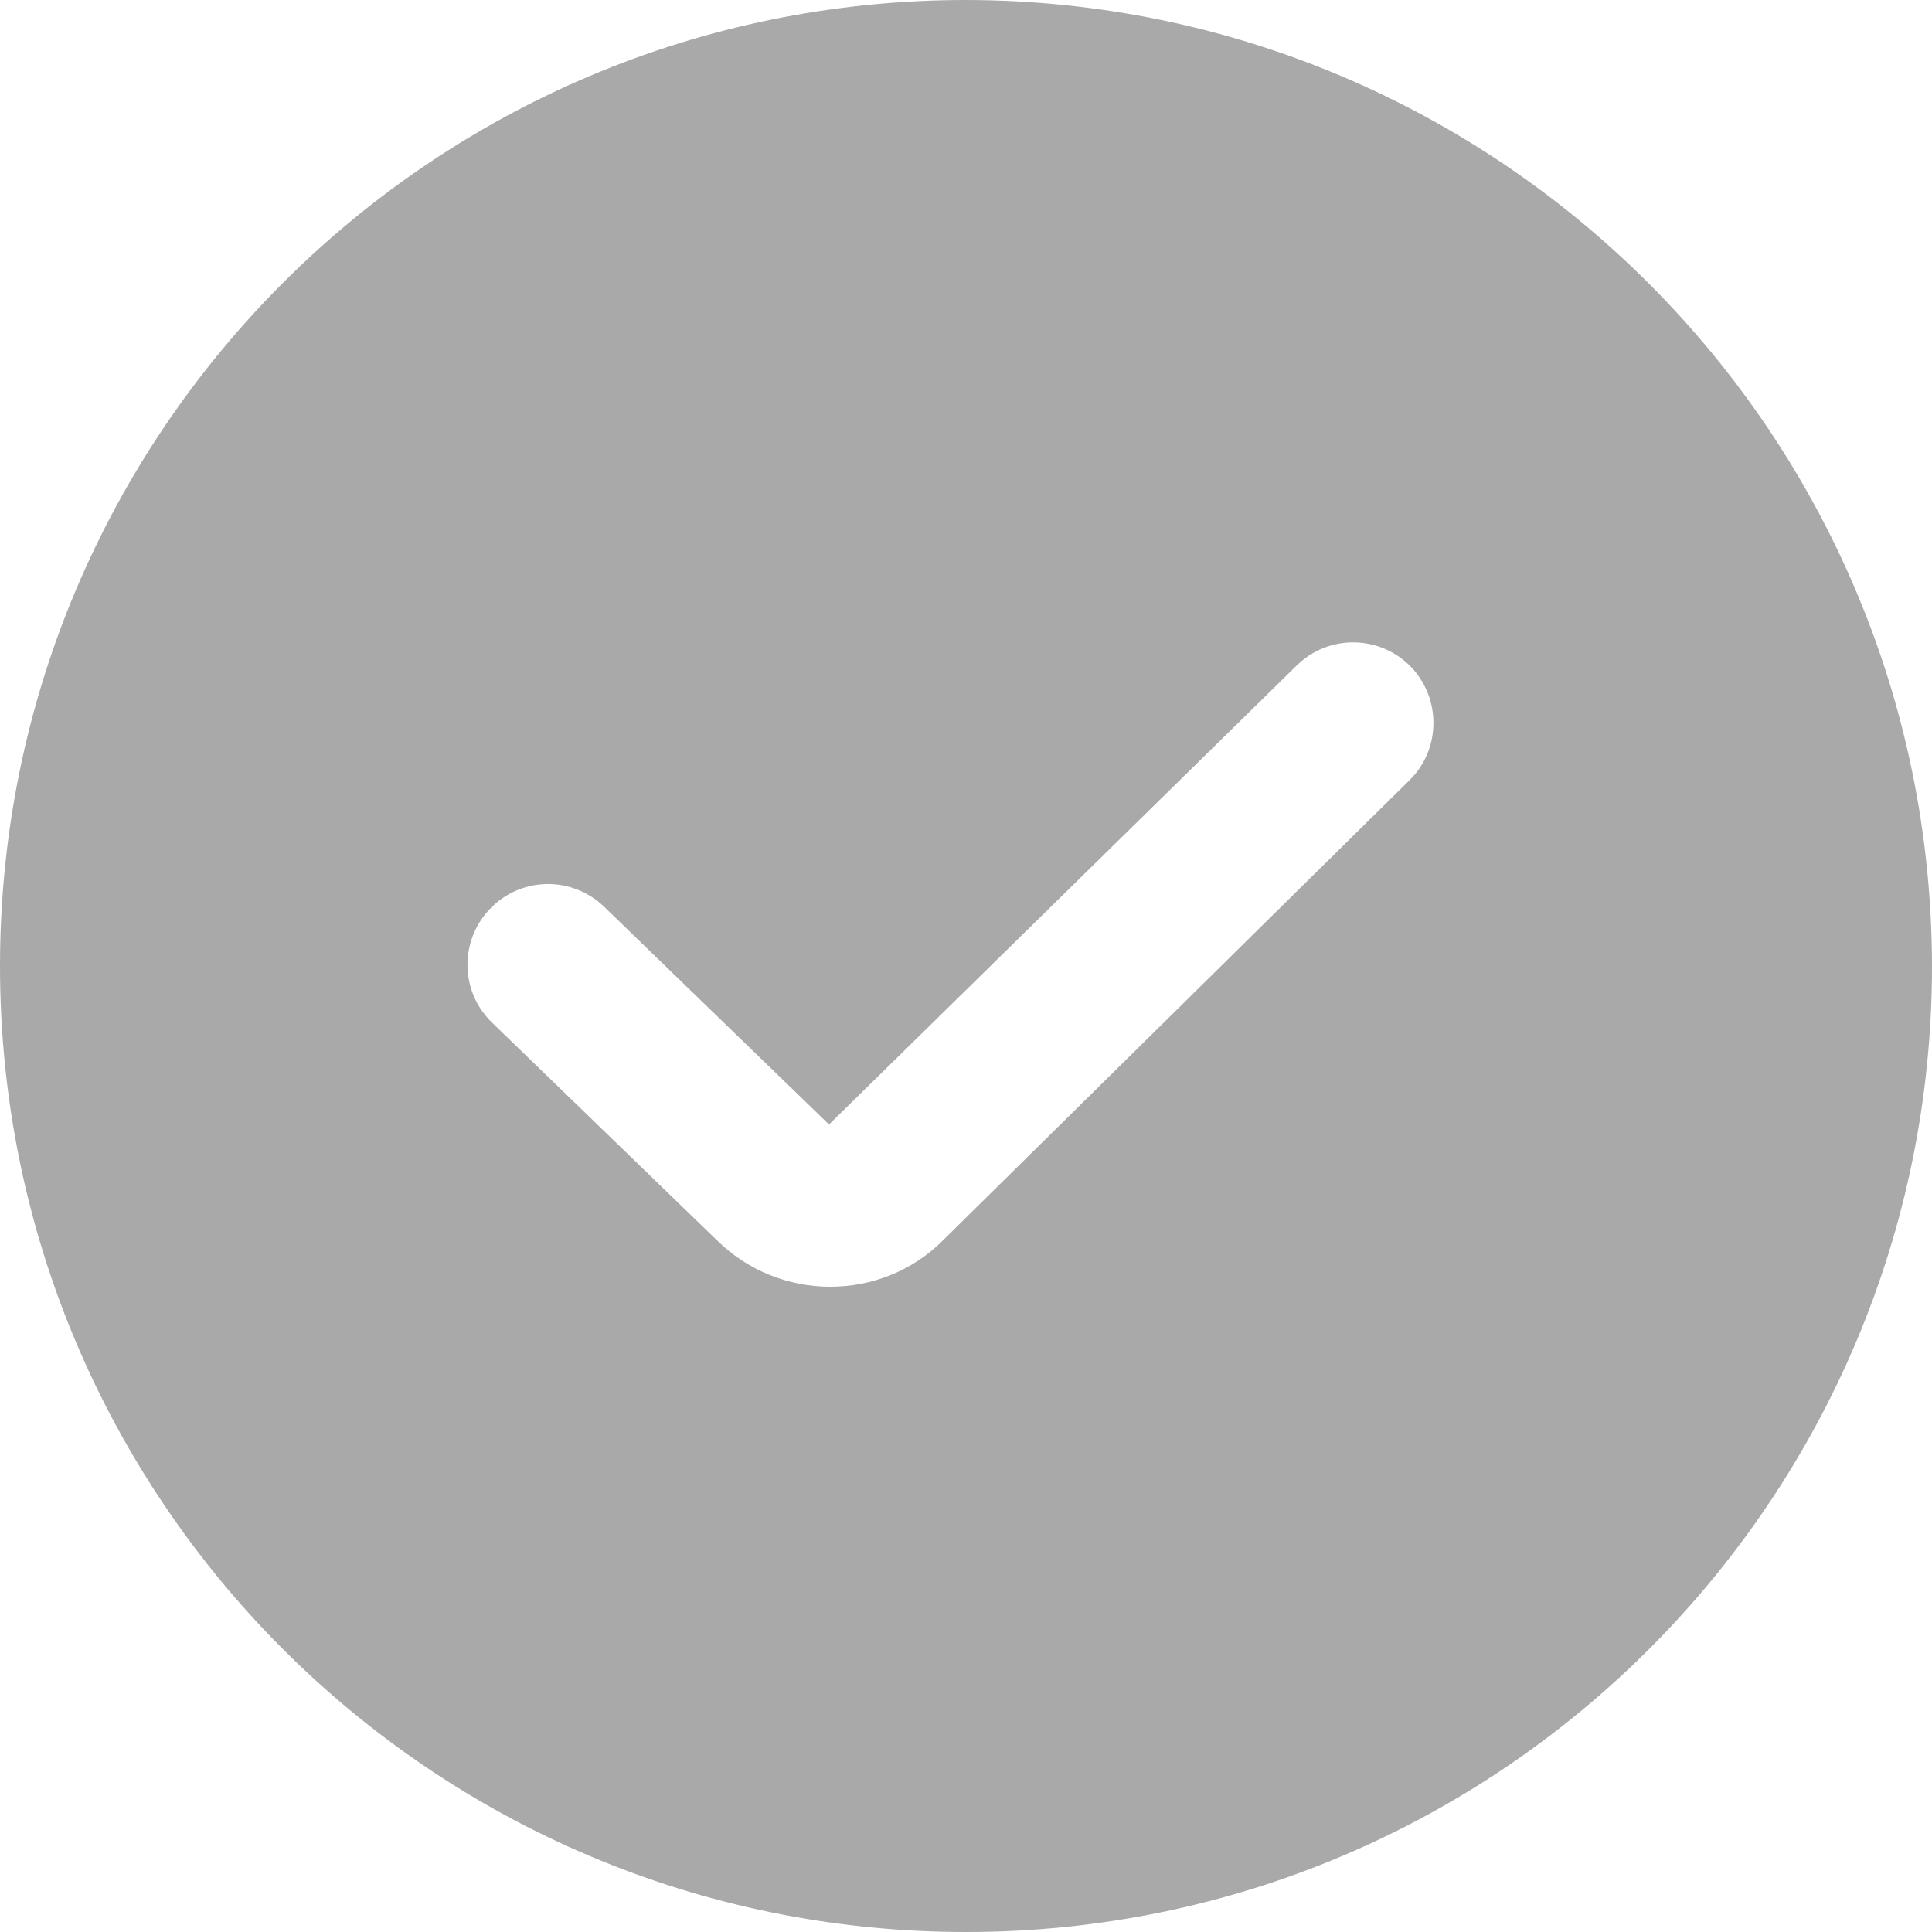 <?xml version="1.0" encoding="utf-8"?>
<!-- Generator: Adobe Illustrator 23.0.2, SVG Export Plug-In . SVG Version: 6.00 Build 0)  -->
<svg version="1.1" id="Layer_1" xmlns="http://www.w3.org/2000/svg" xmlns:xlink="http://www.w3.org/1999/xlink" x="0px" y="0px"
	 viewBox="0 0 512 512" style="enable-background:new 0 0 512 512;" xml:space="preserve">
<style type="text/css">
	.st0{fill:#A9A9A9;}
</style>
<path class="st0" d="M256,0C114.6,0,0,114.6,0,256s114.6,256,256,256s256-114.6,256-256C511.8,114.7,397.3,0.2,256,0z M373.5,206.8
	L250,328.6c-8.2,8.3-19.1,12.4-30,12.4s-21.9-4.2-30.2-12.5L130.4,271c-8.5-8.2-8.7-21.7-0.5-30.2c8.2-8.5,21.7-8.7,30.2-0.5
	l59.6,57.7l123.9-121.6c8.4-8.3,21.9-8.2,30.2,0.2v0C382,185,381.9,198.6,373.5,206.8z"/>
</svg>

